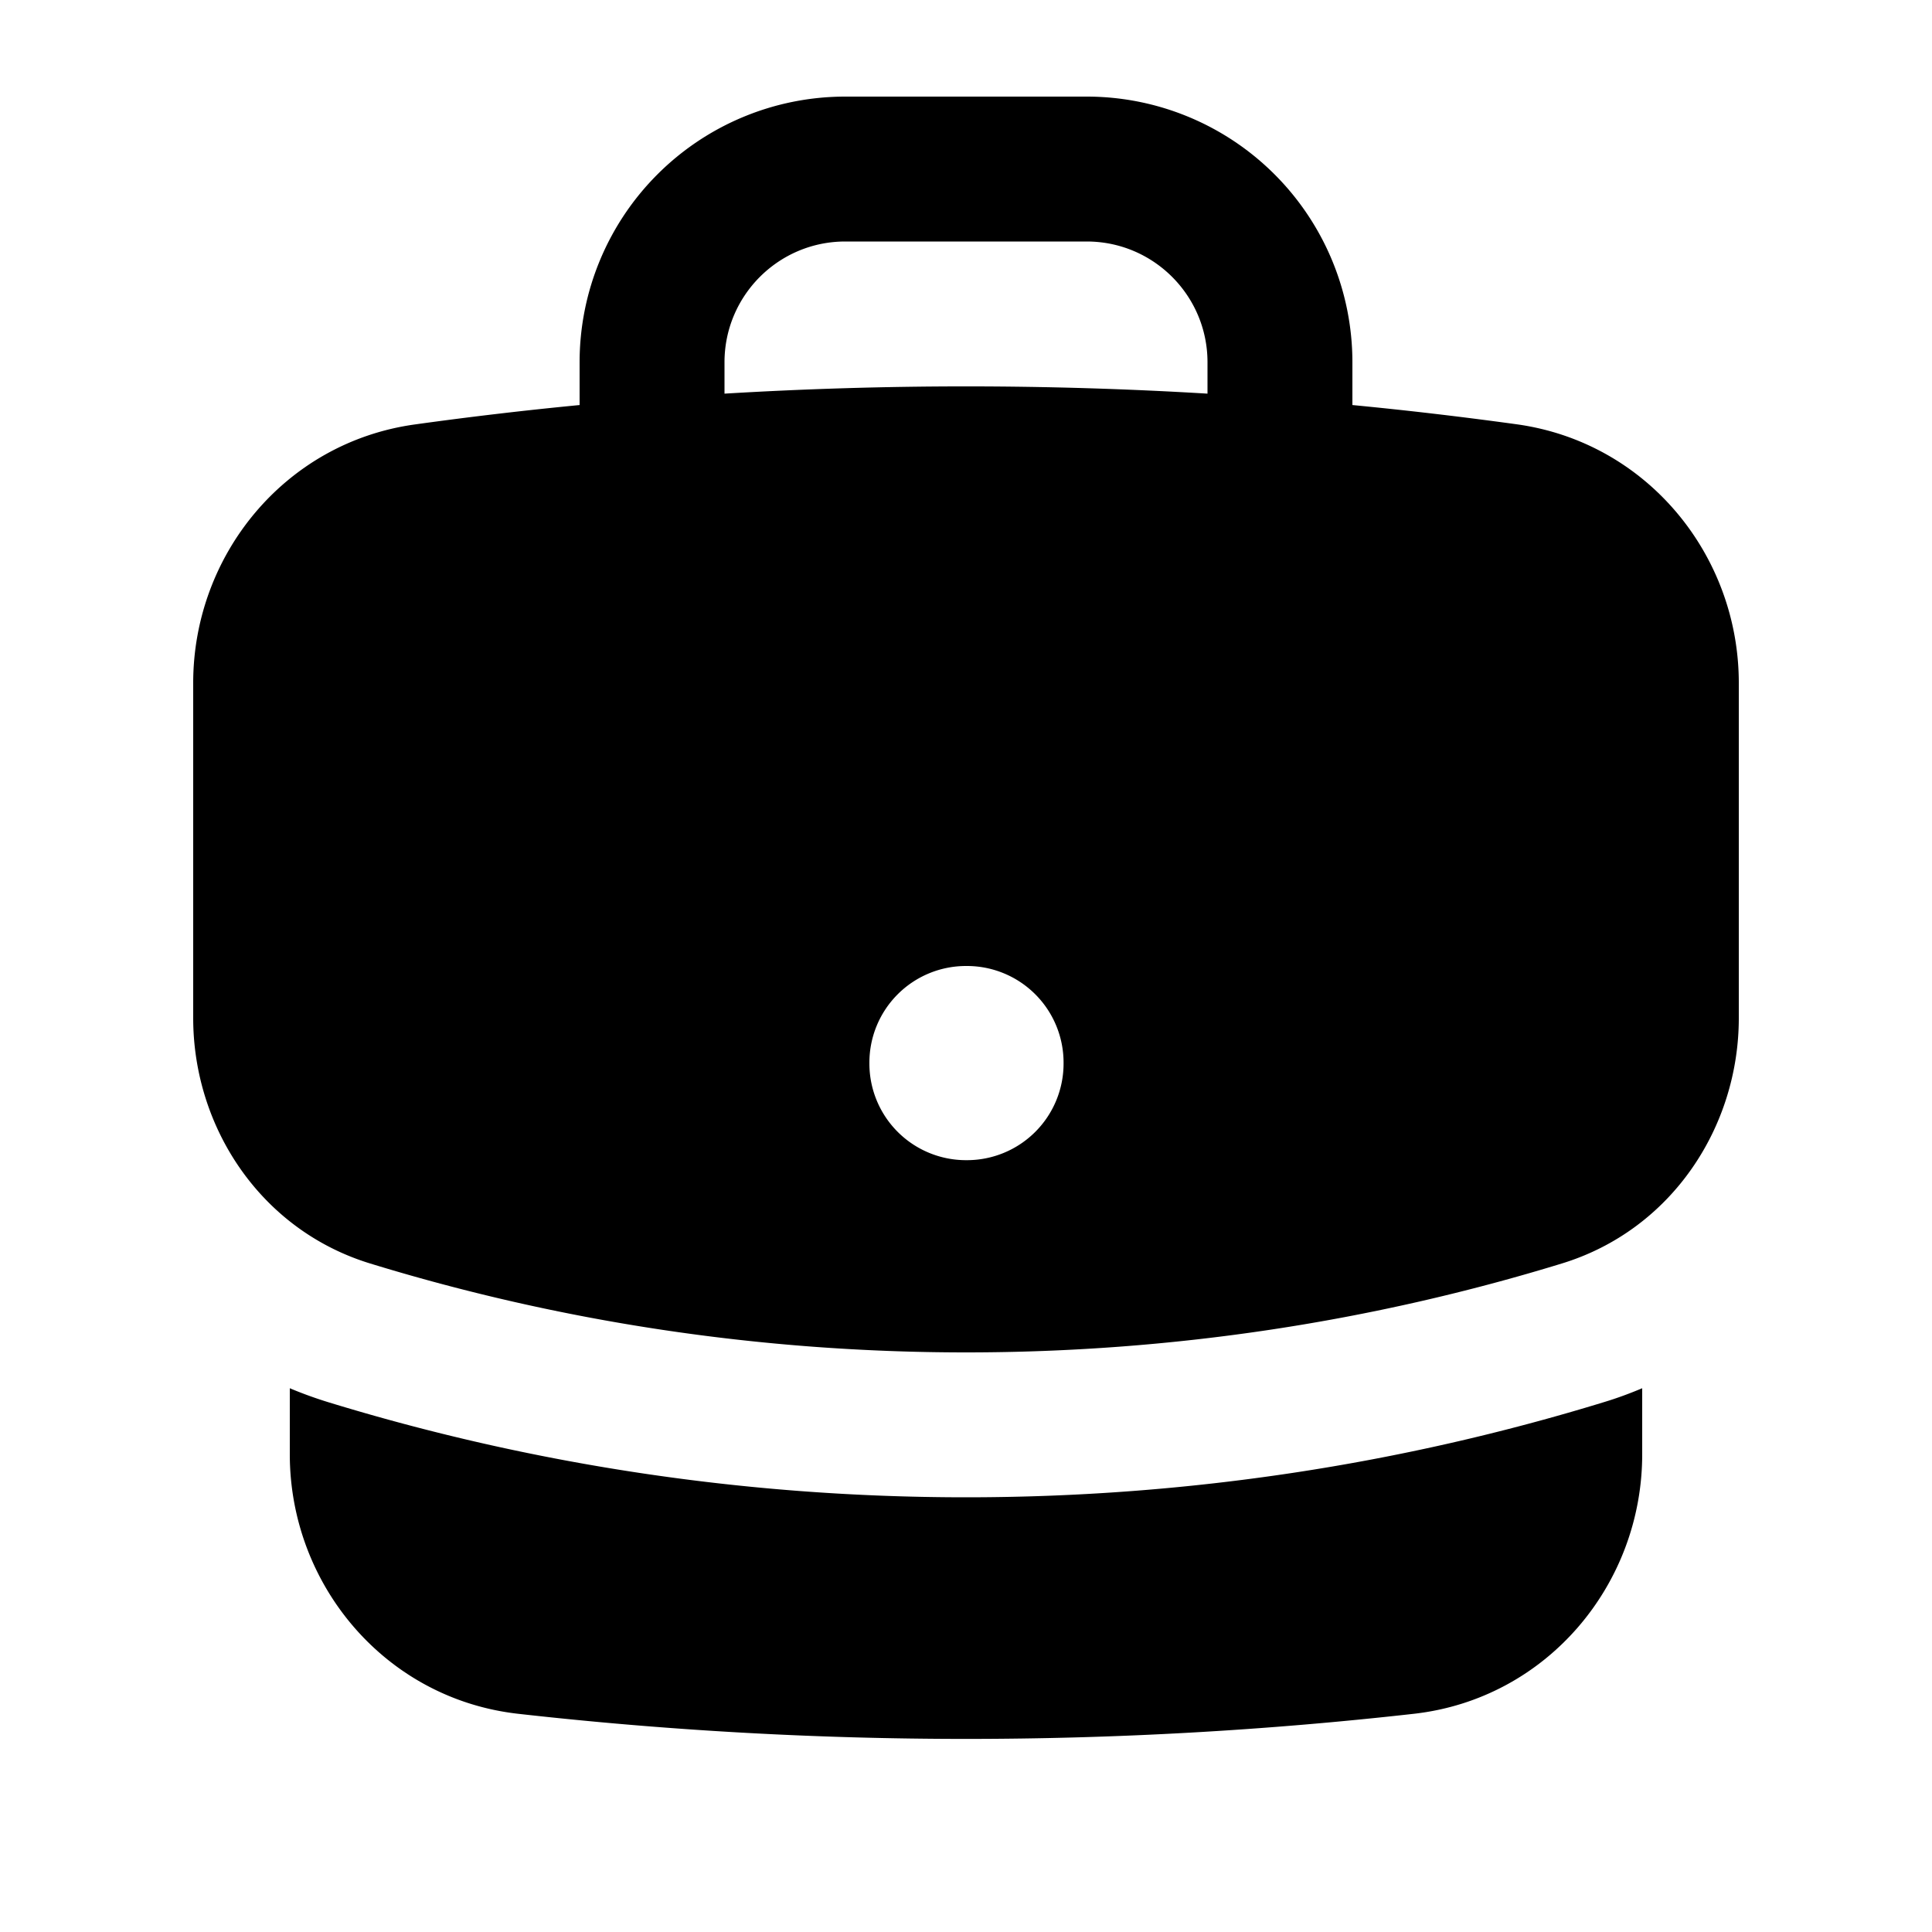 <?xml version="1.0" standalone="no"?>
<svg viewBox="0 0 20 20" fill="currentColor" aria-hidden="true" xmlns="http://www.w3.org/2000/svg"><path fill-rule="evenodd" d="M6 3.75A2.75 2.75 0 0 1 8.75 1h2.5A2.75 2.75 0 0 1 14 3.75v.443c.572.055 1.14.122 1.706.2C17.053 4.582 18 5.75 18 7.07v3.469c0 1.126-.694 2.191-1.83 2.54-1.952.599-4.024.921-6.17.921s-4.219-.322-6.17-.921C2.694 12.73 2 11.665 2 10.539V7.07c0-1.321.947-2.489 2.294-2.676A41.047 41.047 0 0 1 6 4.193V3.75Zm6.5 0v.325a41.622 41.622 0 0 0-5 0V3.75c0-.69.56-1.25 1.25-1.25h2.5c.69 0 1.25.56 1.25 1.25ZM10 10a1 1 0 0 0-1 1v.01a1 1 0 0 0 1 1h.01a1 1 0 0 0 1-1V11a1 1 0 0 0-1-1H10Z" clip-rule="evenodd"></path><path d="M3 15.055v-.684c.126.053.255.1.39.142 2.092.642 4.313.987 6.61.987 2.297 0 4.518-.345 6.61-.987.135-.041.264-.089.39-.142v.684c0 1.347-.985 2.53-2.363 2.686a41.454 41.454 0 0 1-9.274 0C3.985 17.585 3 16.402 3 15.055Z"></path></svg>